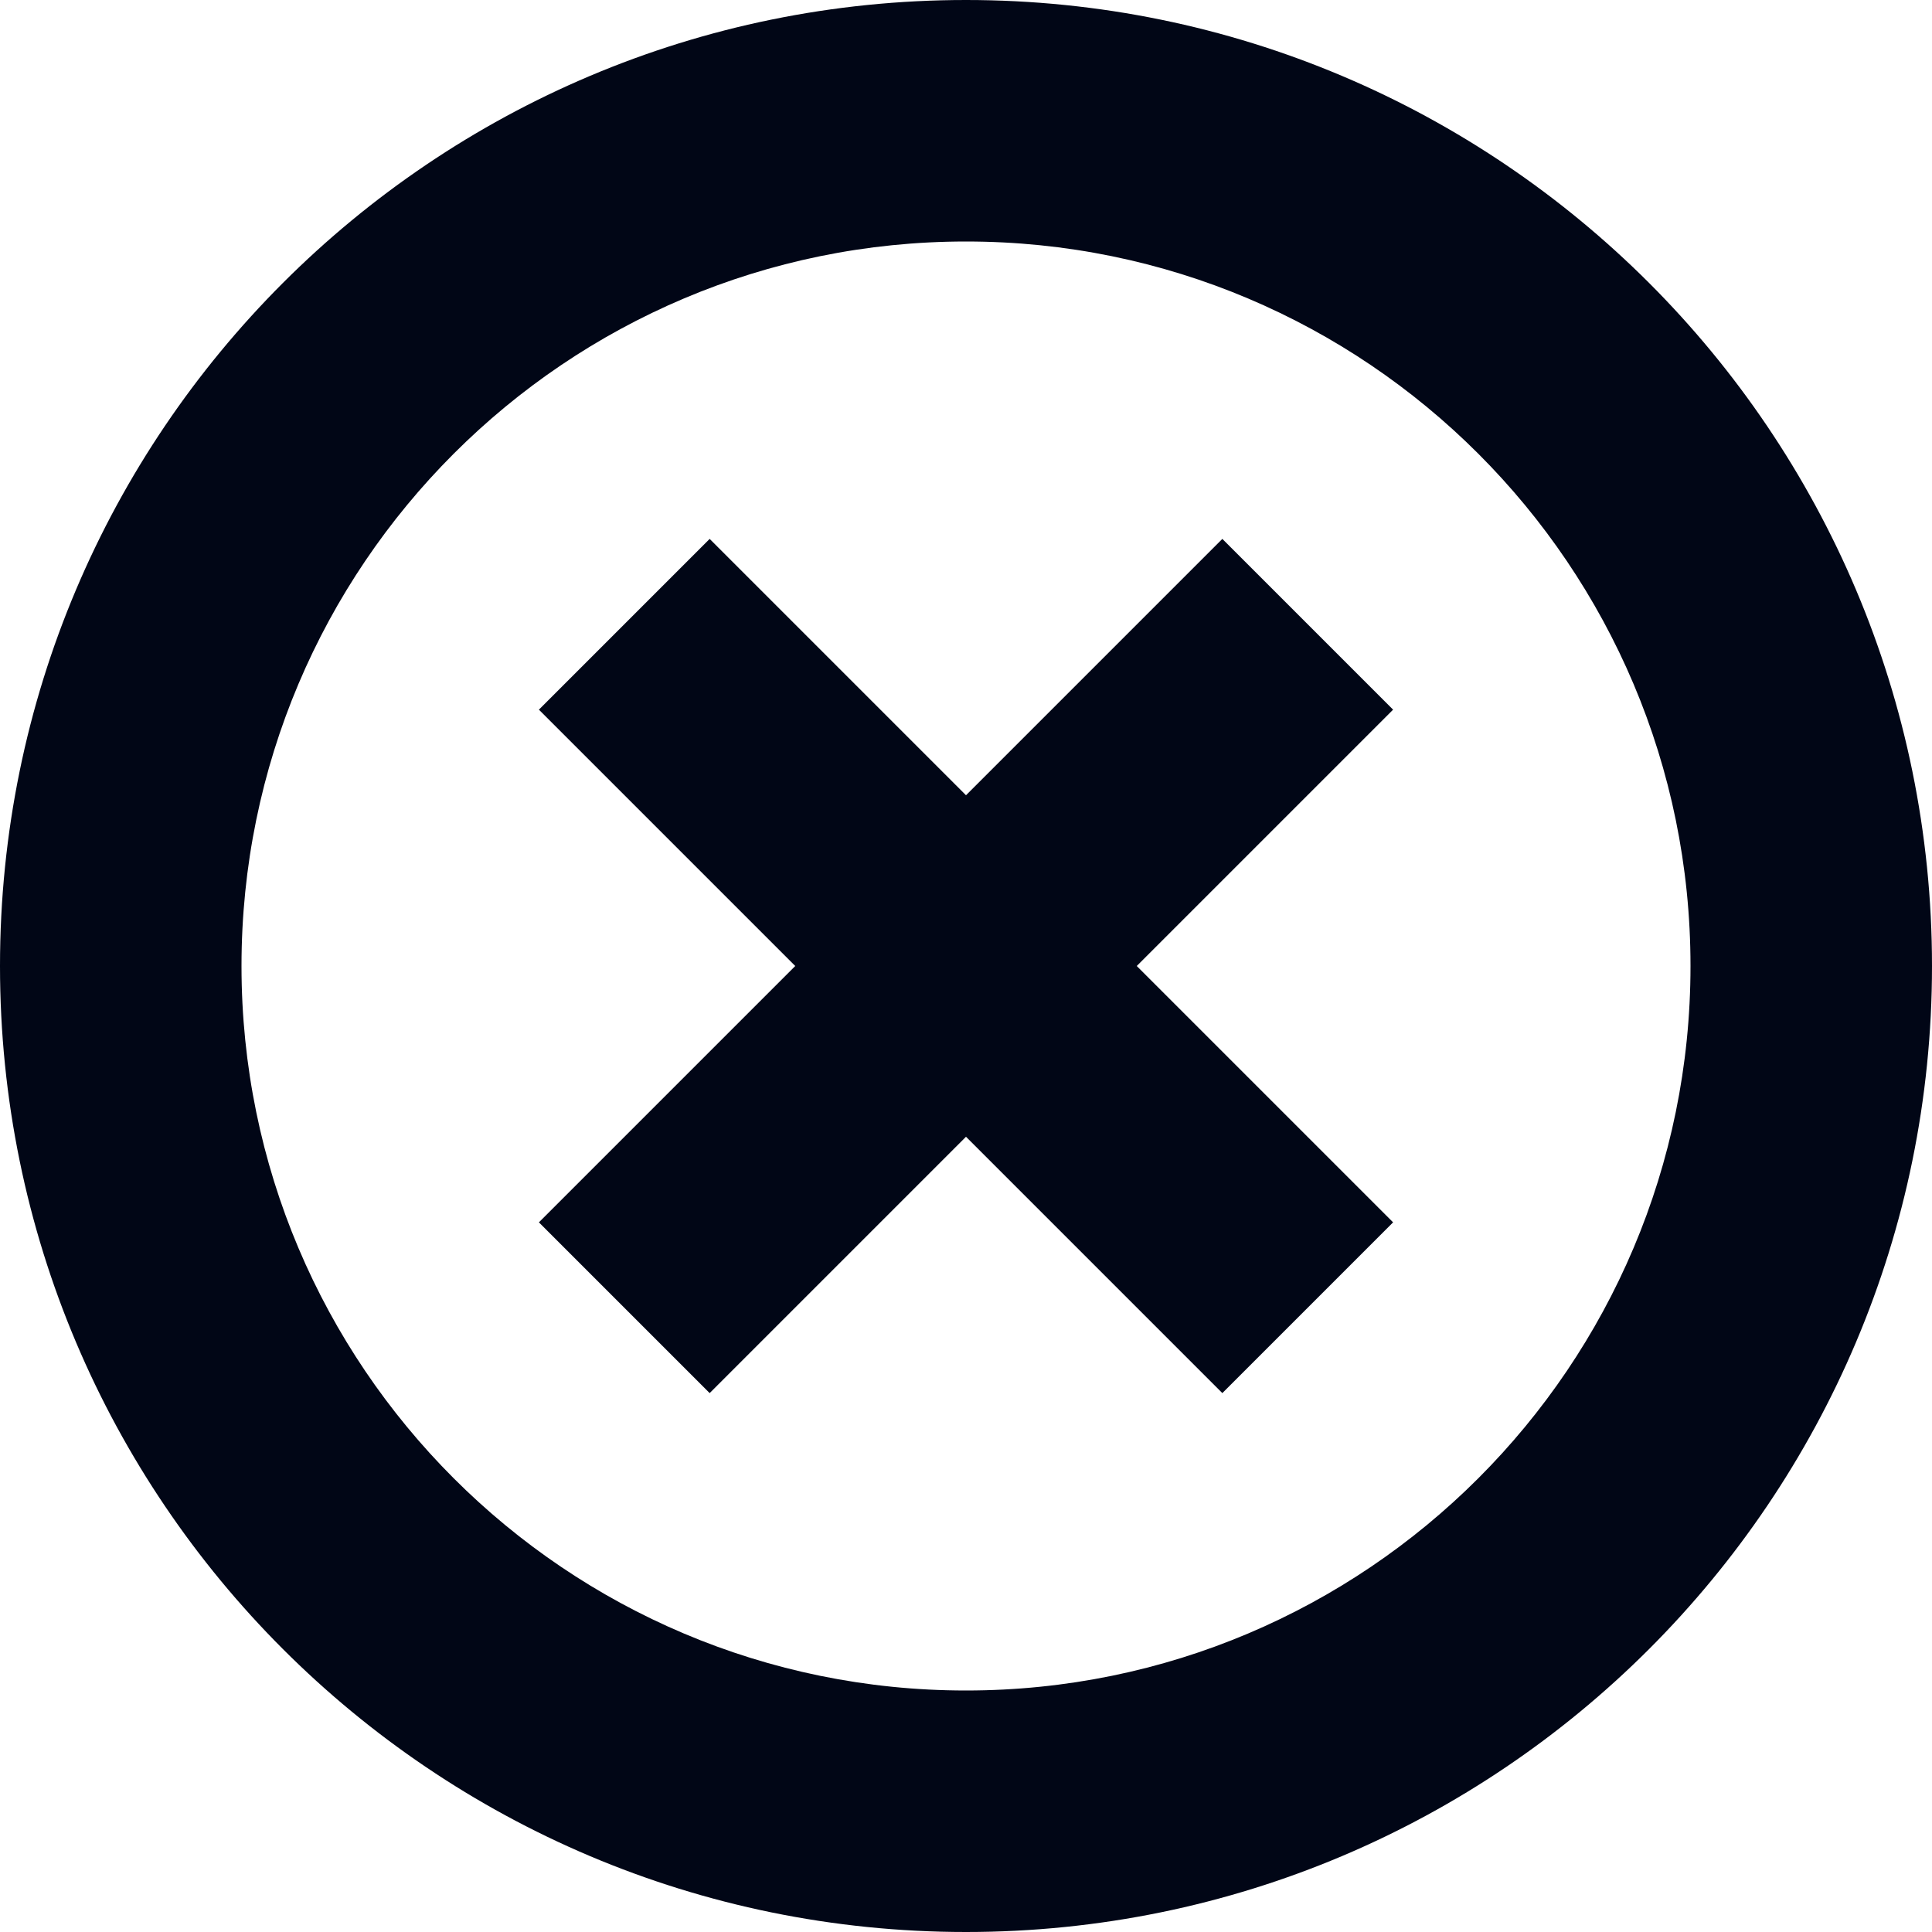 <svg width="32" height="32" viewBox="0 0 32 32" fill="none" xmlns="http://www.w3.org/2000/svg">
<path fill-rule="evenodd" clip-rule="evenodd" d="M0 16C0 24.837 7.163 32 16 32C24.837 32 32 24.837 32 16C32 7.163 24.837 0 16 0C7.163 0 0 7.163 0 16ZM28 16C28 22.627 22.627 28 16 28C9.373 28 4 22.627 4 16C4 9.373 9.373 4 16 4C22.627 4 28 9.373 28 16ZM13.172 16L8.926 20.246L11.754 23.074L16 18.828L20.246 23.074L23.074 20.246L18.828 16L23.074 11.754L20.246 8.926L16 13.172L11.754 8.926L8.926 11.754L13.172 16Z" fill="#010616"/>
</svg>
